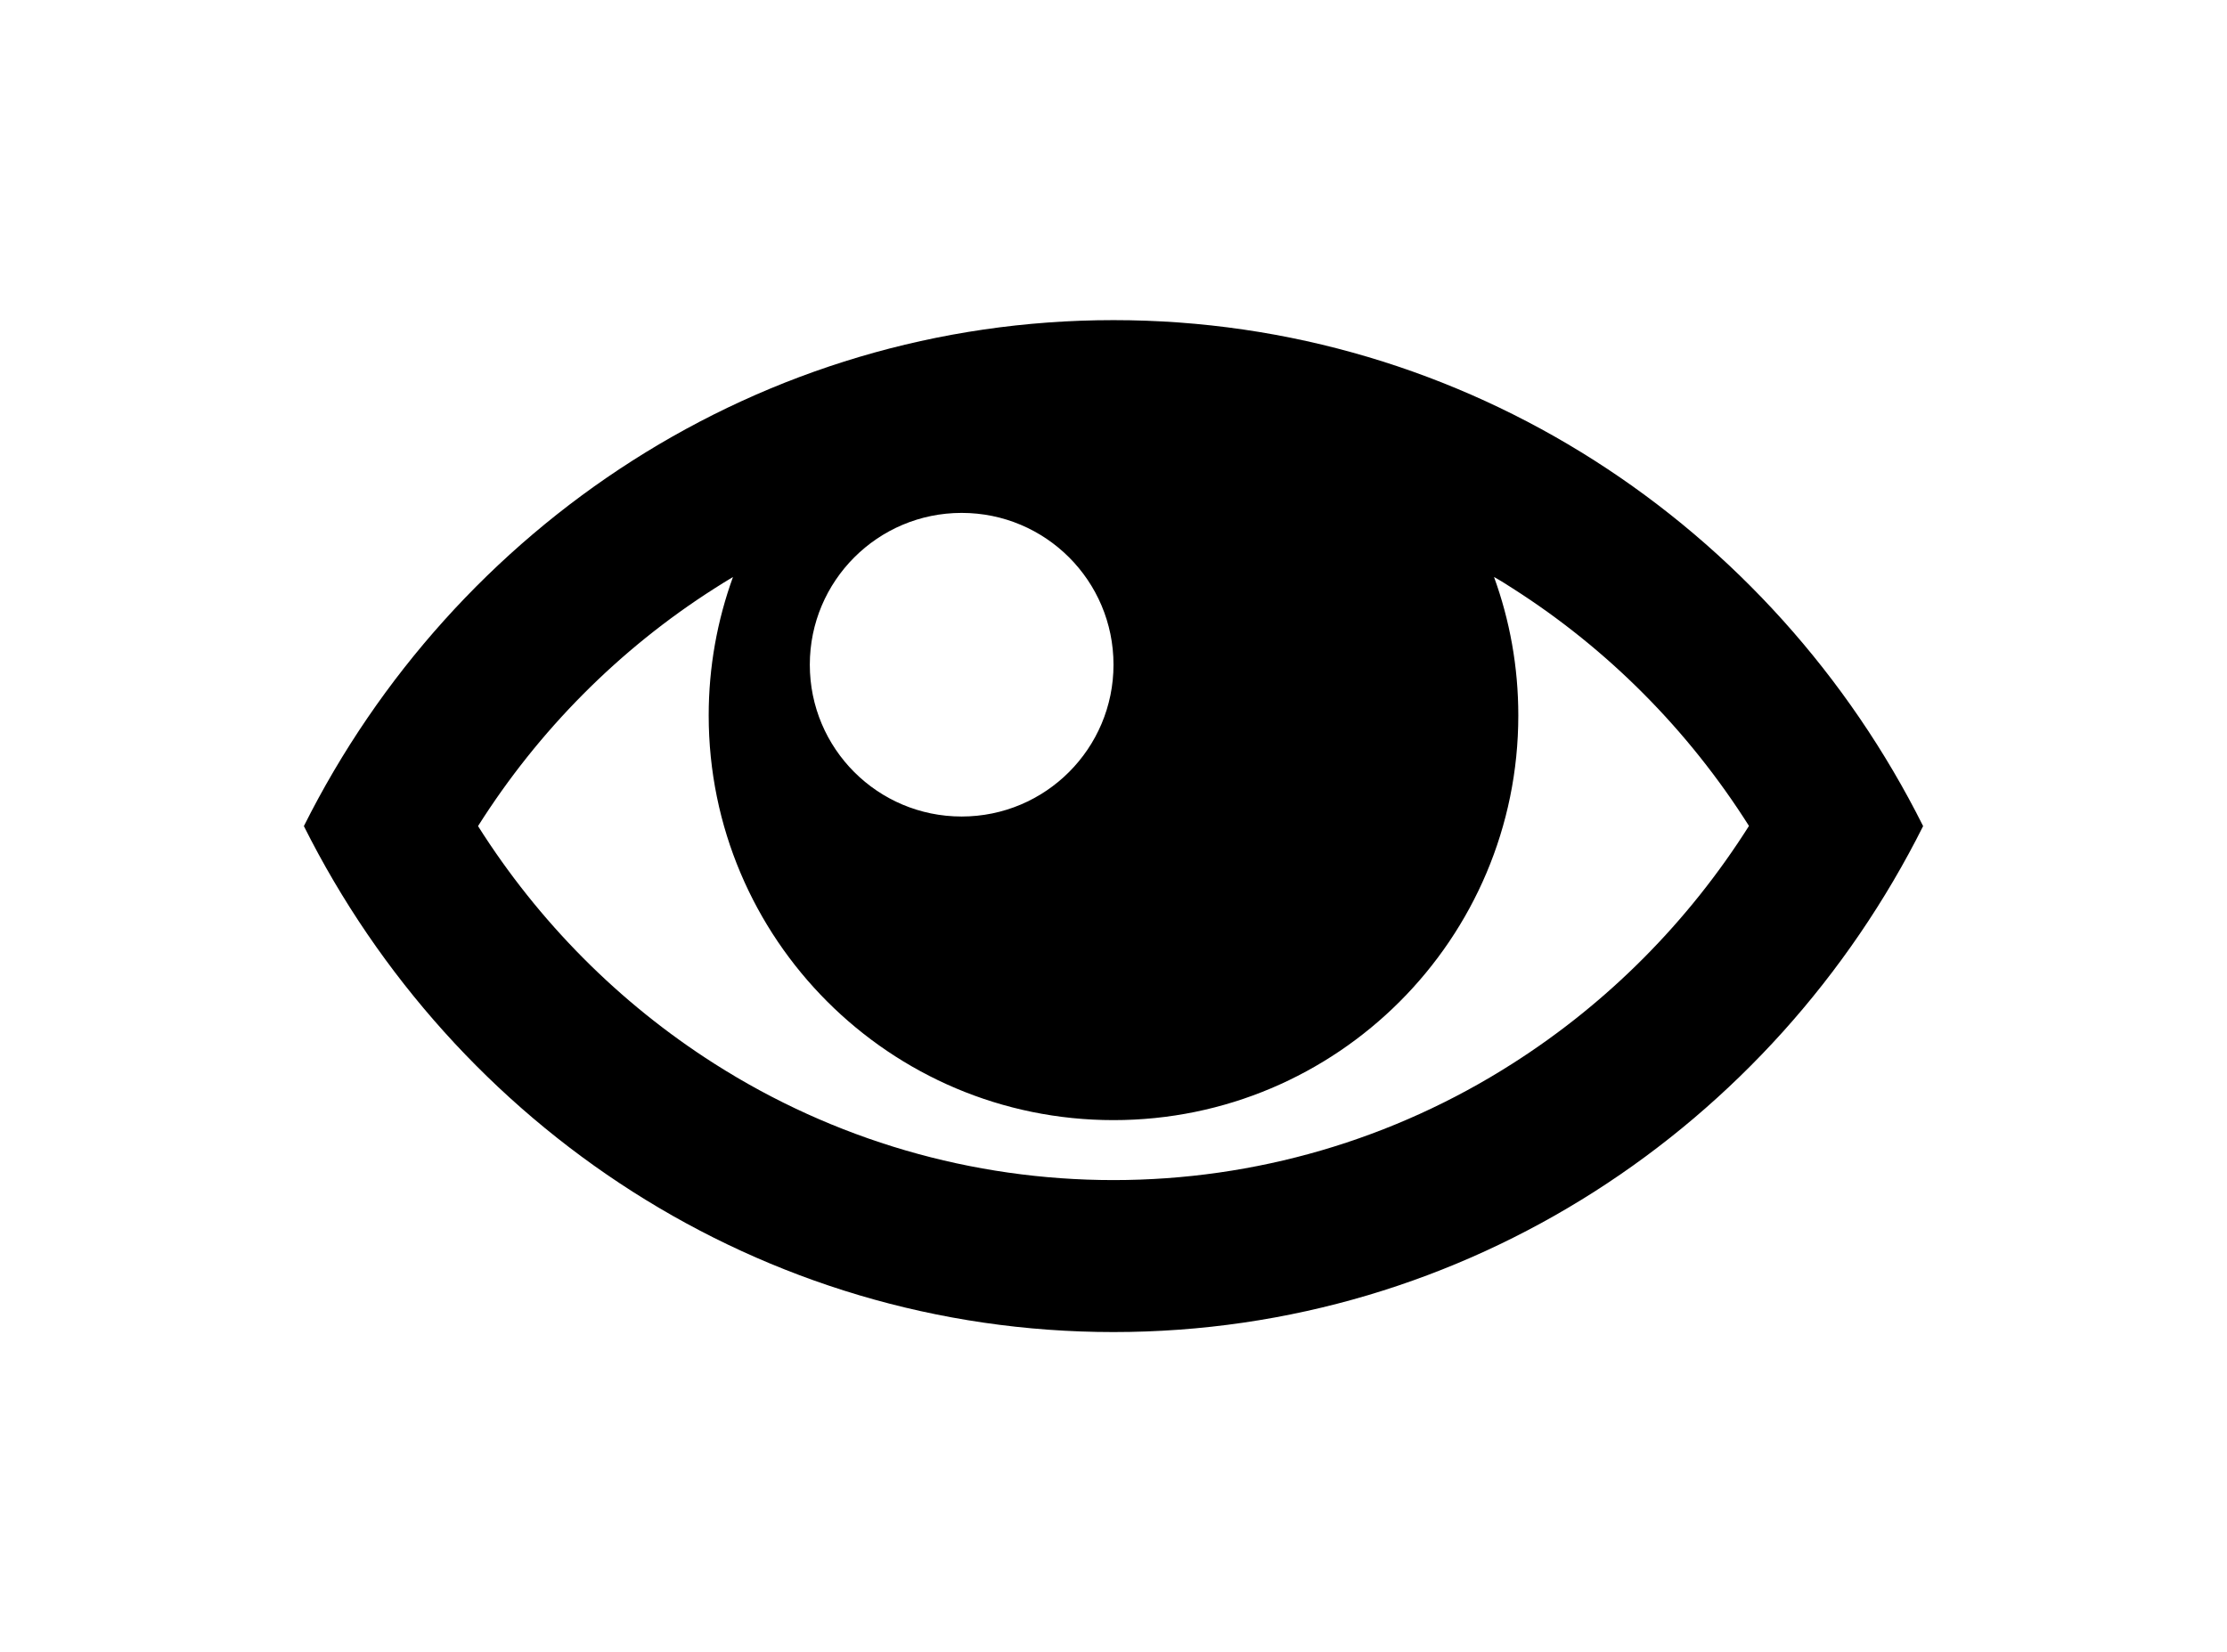 <?xml version="1.0" standalone="no"?>
<!DOCTYPE svg PUBLIC "-//W3C//DTD SVG 1.0//EN" "http://www.w3.org/TR/2001/REC-SVG-20010904/DTD/svg10.dtd">
<svg xmlns="http://www.w3.org/2000/svg" xmlns:xlink="http://www.w3.org/1999/xlink" id="body_1" width="31" height="23">

<g transform="matrix(0.023 0 0 0.023 4 -0)">
	<g>
        <path d="M500 193.8C 286.3 193.8 101 318.3 10 500.1C 101 681.9 286.3 806.4 500 806.4C 713.7 806.4 899 681.9 990 500.1C 899 318.2 713.7 193.8 500 193.8zM741.6 356.2C 799.2 392.9 848 442.1 884.6 500C 848 557.9 799.2 607.1 741.6 643.8C 669.3 690 585.7 714.4 500 714.4C 414.3 714.4 330.7 690 258.4 643.9C 200.8 607.2 152 558 115.4 500.1C 152 442.2 200.8 393 258.4 356.3C 262.1 353.9 265.9 351.6 269.7 349.3C 260.2 375.5 255 403.7 255 433.1C 255 568.4 364.7 678.1 500 678.1C 635.3 678.1 745 568.4 745 433.1C 745 403.6 739.8 375.4 730.3 349.3C 734.1 351.4 737.9 353.8 741.6 356.2zM500 402.4C 500 453.1 458.9 494.3 408.1 494.3C 357.3 494.3 316.2 453.2 316.2 402.4C 316.2 351.7 357.3 310.5 408.1 310.5C 458.9 310.5 500 351.6 500 402.4z" stroke="none" fill="#000000" fill-rule="nonzero" />
	</g>
</g>
</svg>